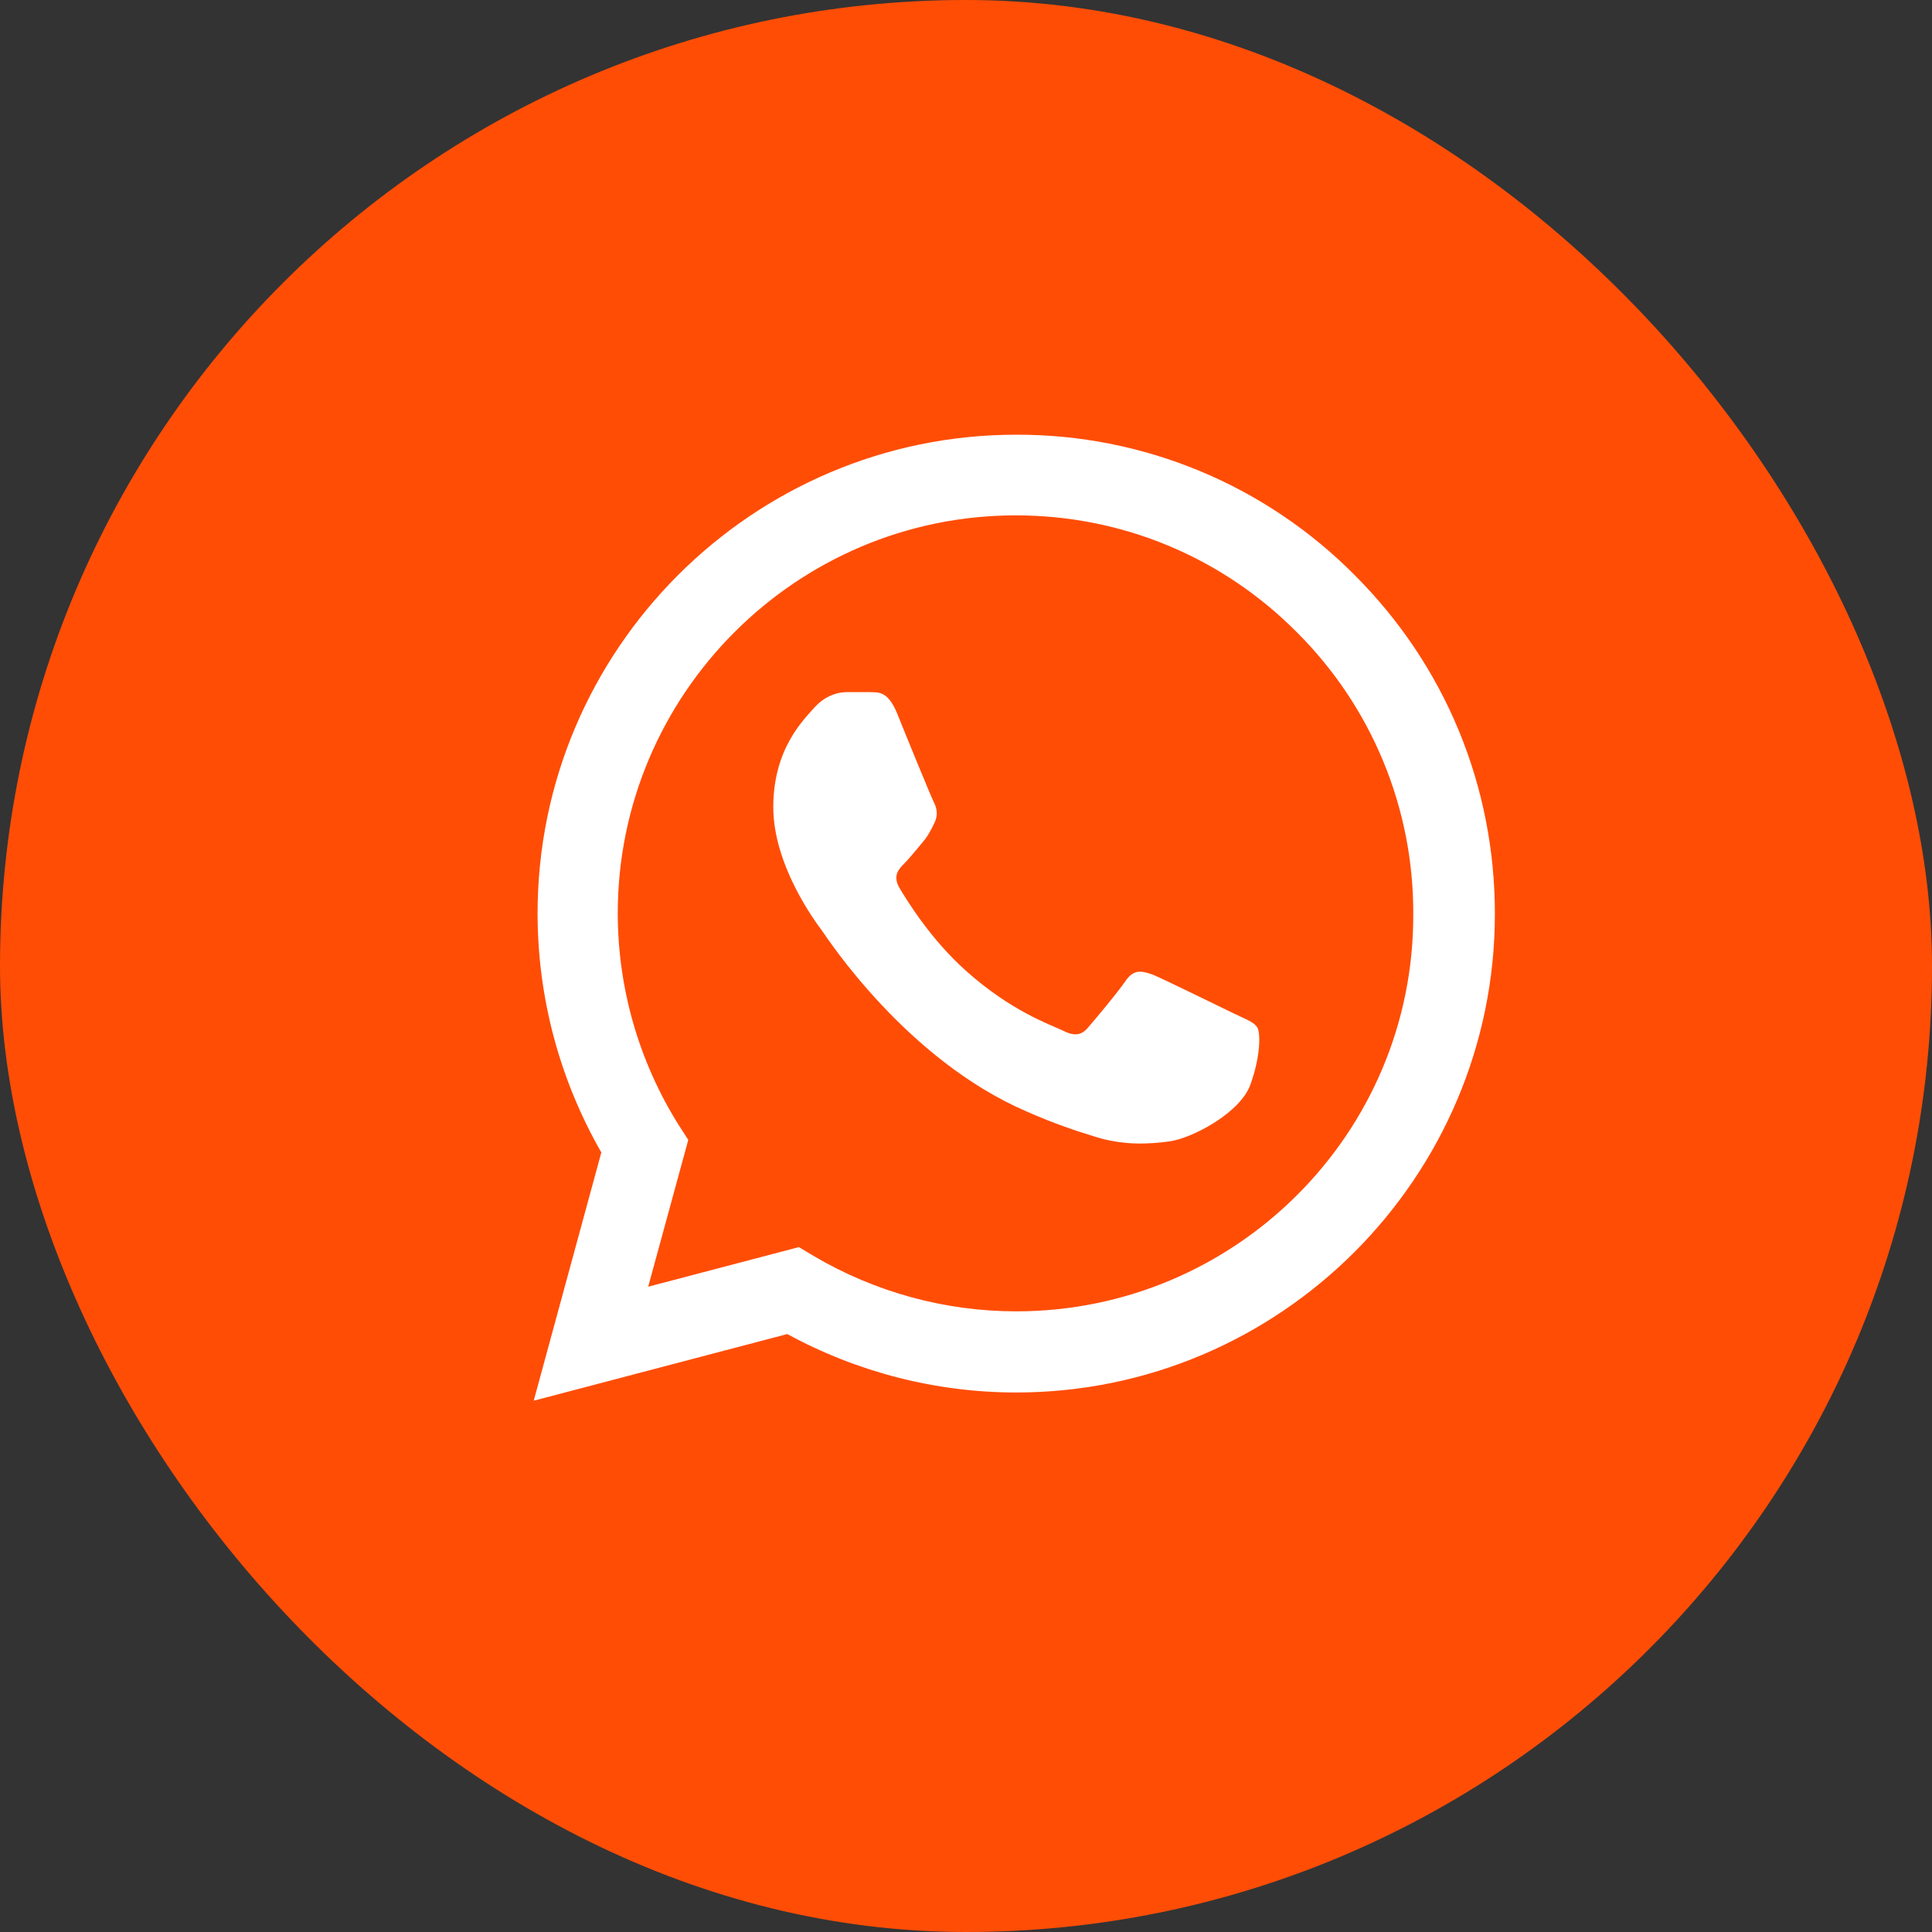 <svg width="40" height="40" viewBox="0 0 40 40" fill="none" xmlns="http://www.w3.org/2000/svg">
<rect x="0" y="0" width="40" height="40" fill="#333333" stroke="none"/>
<rect width="40" height="40" rx="20" fill="#FF4D06"/>
<path d="M28.05 11.91C27.133 10.984 26.041 10.25 24.837 9.75C23.634 9.251 22.343 8.996 21.04 9C15.58 9 11.13 13.45 11.13 18.91C11.13 20.66 11.59 22.36 12.45 23.86L11.05 29L16.3 27.62C17.75 28.41 19.38 28.83 21.04 28.83C26.5 28.83 30.95 24.38 30.95 18.92C30.95 16.27 29.92 13.78 28.05 11.91ZM21.04 27.15C19.56 27.15 18.11 26.75 16.84 26L16.54 25.82L13.42 26.64L14.25 23.6L14.05 23.29C13.227 21.977 12.791 20.459 12.79 18.91C12.79 14.37 16.49 10.67 21.03 10.67C23.23 10.67 25.3 11.53 26.85 13.09C27.617 13.854 28.226 14.763 28.639 15.763C29.053 16.764 29.264 17.837 29.26 18.92C29.28 23.46 25.58 27.15 21.04 27.15ZM25.56 20.99C25.31 20.87 24.09 20.27 23.87 20.18C23.64 20.1 23.48 20.06 23.31 20.3C23.14 20.55 22.67 21.11 22.53 21.27C22.39 21.44 22.24 21.46 21.99 21.33C21.74 21.21 20.94 20.94 20 20.1C19.26 19.44 18.77 18.63 18.62 18.38C18.48 18.13 18.6 18 18.73 17.87C18.84 17.76 18.98 17.58 19.1 17.44C19.22 17.3 19.27 17.19 19.35 17.03C19.43 16.86 19.39 16.72 19.33 16.6C19.27 16.48 18.77 15.26 18.57 14.76C18.37 14.28 18.16 14.34 18.01 14.33H17.53C17.36 14.33 17.1 14.39 16.87 14.64C16.65 14.89 16.01 15.49 16.01 16.71C16.01 17.93 16.9 19.11 17.02 19.27C17.14 19.44 18.77 21.94 21.25 23.01C21.84 23.27 22.3 23.42 22.66 23.53C23.25 23.72 23.79 23.69 24.22 23.63C24.7 23.56 25.69 23.03 25.89 22.45C26.1 21.87 26.1 21.38 26.03 21.27C25.96 21.16 25.81 21.11 25.56 20.99Z" fill="white"/>
</svg>
